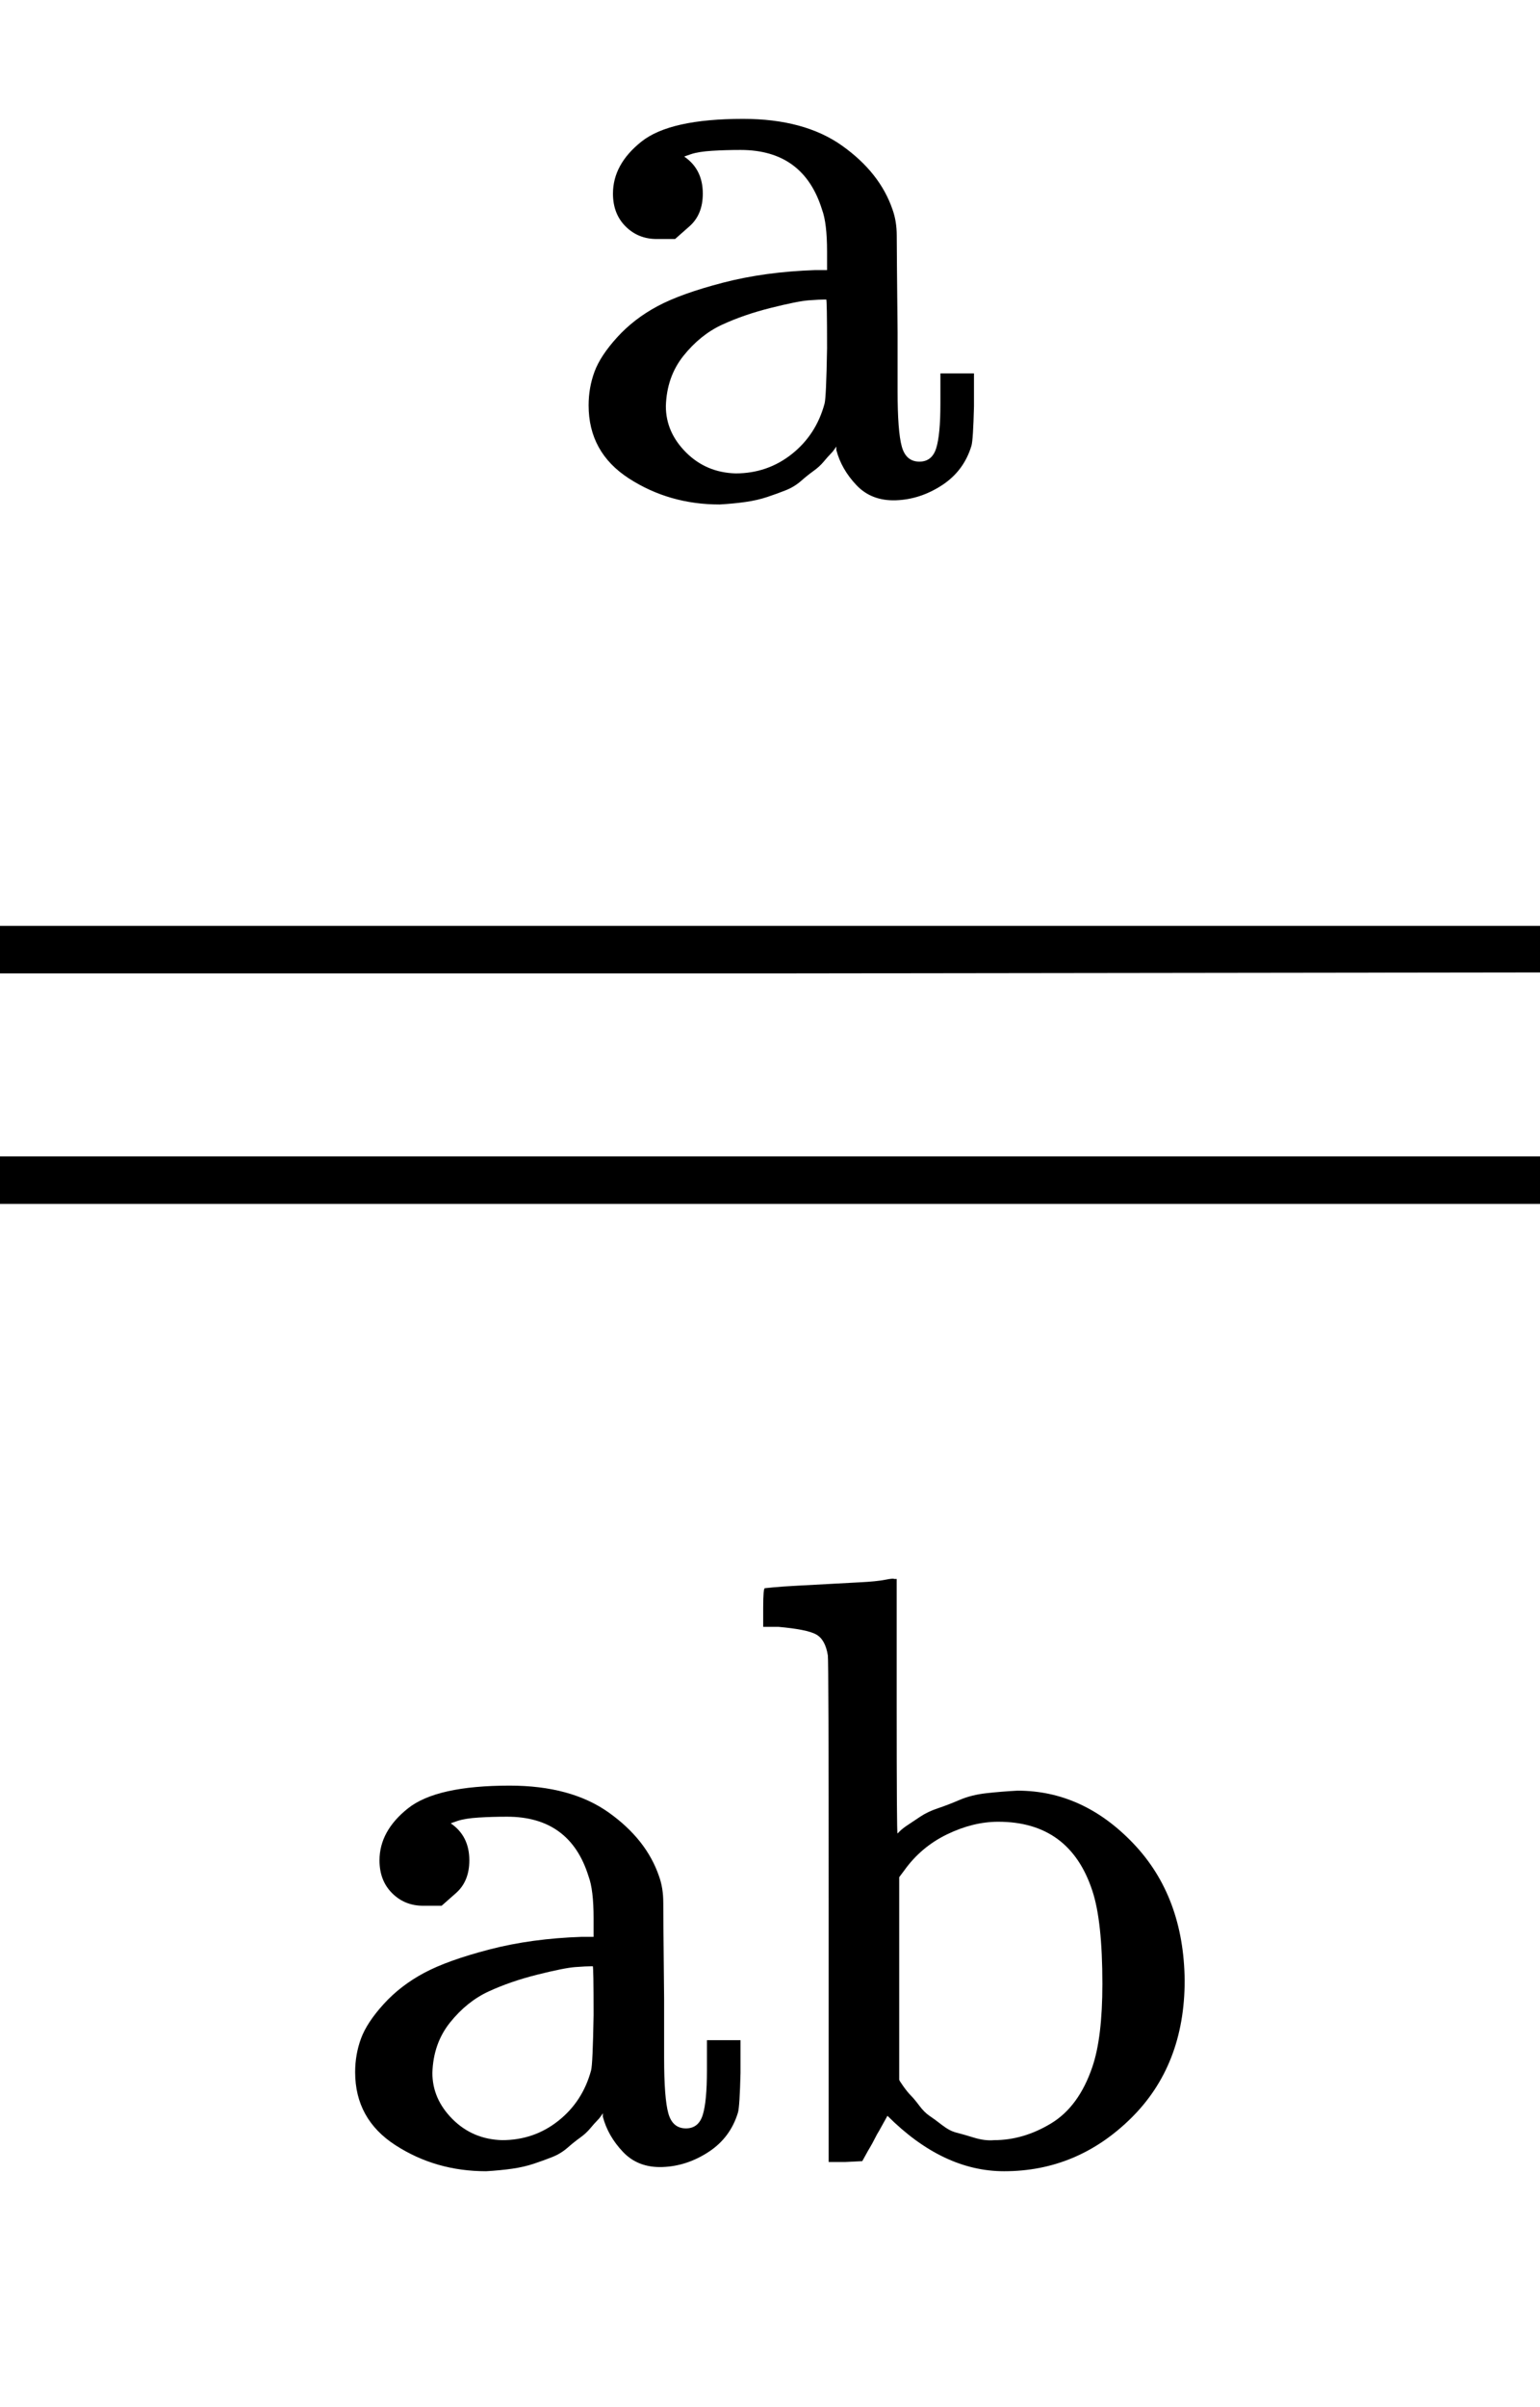 <svg xmlns="http://www.w3.org/2000/svg" width="2.934ex" height="4.583ex" role="img" focusable="false"
     viewBox="0 -1146.1 1296.8 2025.5" xmlns:xlink="http://www.w3.org/1999/xlink" aria-hidden="true"
     style="vertical-align: -1.989ex;">
    <defs>
        <path id="MJX-235-TEX-S4-3D"
              d="M56 347Q56 360 70 367H707Q722 359 722 347Q722 336 708 328L390 327H72Q56 332 56 347ZM56 153Q56 168 72 173H708Q722 163 722 153Q722 140 707 133H70Q56 140 56 153Z"></path>
        <path id="MJX-235-TEX-N-61"
              d="M137 305T115 305T78 320T63 359Q63 394 97 421T218 448Q291 448 336 416T396 340Q401 326 401 309T402 194V124Q402 76 407 58T428 40Q443 40 448 56T453 109V145H493V106Q492 66 490 59Q481 29 455 12T400 -6T353 12T329 54V58L327 55Q325 52 322 49T314 40T302 29T287 17T269 6T247 -2T221 -8T190 -11Q130 -11 82 20T34 107Q34 128 41 147T68 188T116 225T194 253T304 268H318V290Q318 324 312 340Q290 411 215 411Q197 411 181 410T156 406T148 403Q170 388 170 359Q170 334 154 320ZM126 106Q126 75 150 51T209 26Q247 26 276 49T315 109Q317 116 318 175Q318 233 317 233Q309 233 296 232T251 223T193 203T147 166T126 106Z"></path>
        <path id="MJX-235-TEX-N-62"
              d="M307 -11Q234 -11 168 55L158 37Q156 34 153 28T147 17T143 10L138 1L118 0H98V298Q98 599 97 603Q94 622 83 628T38 637H20V660Q20 683 22 683L32 684Q42 685 61 686T98 688Q115 689 135 690T165 693T176 694H179V543Q179 391 180 391L183 394Q186 397 192 401T207 411T228 421T254 431T286 439T323 442Q401 442 461 379T522 216Q522 115 458 52T307 -11ZM182 98Q182 97 187 90T196 79T206 67T218 55T233 44T250 35T271 29T295 26Q330 26 363 46T412 113Q424 148 424 212Q424 287 412 323Q385 405 300 405Q270 405 239 390T188 347L182 339V98Z"></path>
    </defs>
    <g stroke="currentColor" fill="currentColor" stroke-width="0" transform="scale(1,-1)">
        <g data-mml-node="math">
            <g data-mml-node="TeXAtom" data-mjx-texclass="ORD">
                <g data-mml-node="munderover">
                    <g data-mml-node="mstyle">
                        <g data-mml-node="mo">
                            <svg width="1296.8" height="865" x="0" y="-182" viewBox="324.2 -182 1296.8 865">
                                <use data-c="3D" xlink:href="#MJX-235-TEX-S4-3D" transform="scale(2.5,1)"></use>
                            </svg>
                        </g>
                    </g>
                    <g data-mml-node="mpadded" transform="translate(0,-779.3) scale(0.707)">
                        <g transform="translate(389,150)">
                            <g data-mml-node="TeXAtom" data-mjx-texclass="ORD">
                                <g data-mml-node="mi">
                                    <use data-c="61" xlink:href="#MJX-235-TEX-N-61"></use>
                                    <use data-c="62" xlink:href="#MJX-235-TEX-N-62" transform="translate(500,0)"></use>
                                </g>
                            </g>
                            <g data-mml-node="mspace" transform="translate(1056,0)"></g>
                        </g>
                    </g>
                    <g data-mml-node="mpadded" transform="translate(196.6,870.8) scale(0.707)">
                        <g transform="translate(389,-200)">
                            <g data-mml-node="mtext">
                                <use data-c="61" xlink:href="#MJX-235-TEX-N-61"></use>
                            </g>
                            <g data-mml-node="mspace" transform="translate(500,0)"></g>
                        </g>
                    </g>
                </g>
            </g>
        </g>
    </g>
</svg>